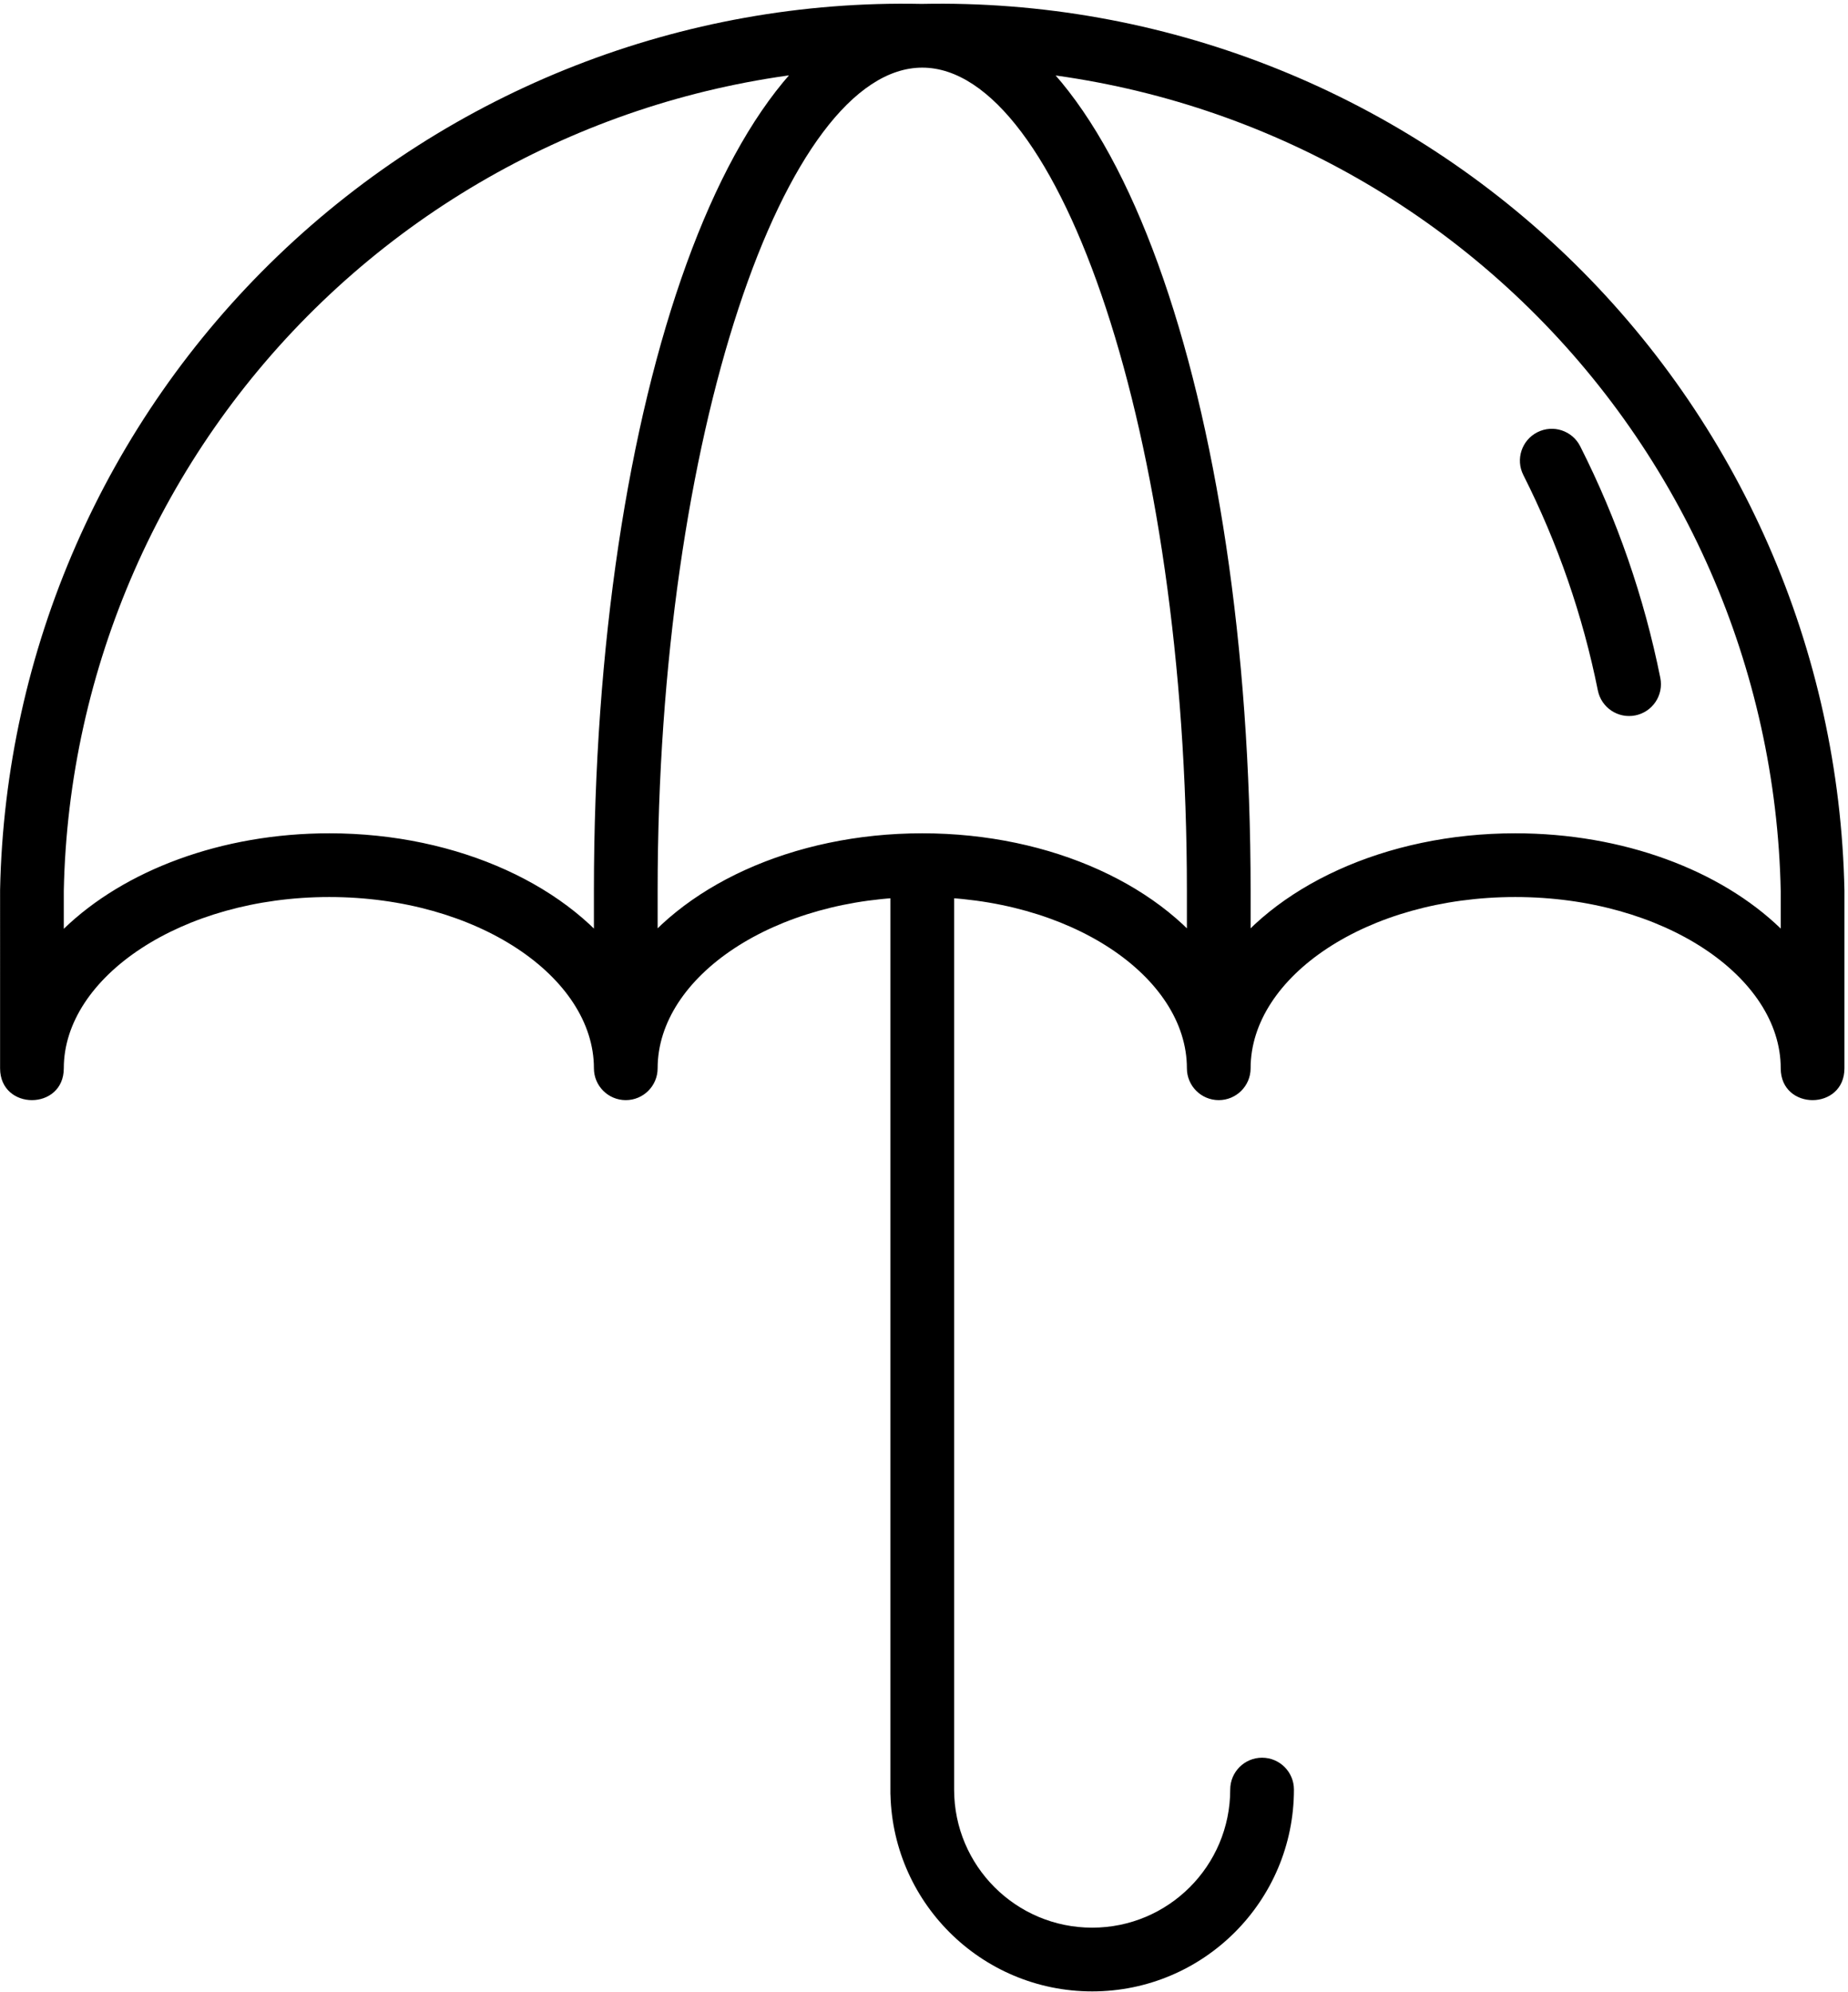 <svg viewBox="0 0 465 501" version="1.1" xmlns="http://www.w3.org/2000/svg" xmlns:xlink="http://www.w3.org/1999/xlink">
    <defs></defs>
    <g id="Page-1" stroke-width="1" fill-rule="evenodd">
        <g id="umbrella" fill-rule="nonzero">
            <path d="M309.552,450.164 C309.552,445.737 313.141,442.148 317.568,442.148 C321.996,442.148 325.585,445.737 325.585,450.164 C325.585,478.203 302.855,500.933 274.815,500.933 C246.776,500.933 224.046,478.203 224.046,450.164 C224.046,445.737 227.635,442.148 232.063,442.148 C236.49,442.148 240.079,445.737 240.079,450.164 C240.079,469.349 255.631,484.901 274.815,484.901 C294,484.901 309.552,469.349 309.552,450.164 Z M224.046,219.683 C224.046,215.256 227.635,211.667 232.063,211.667 C236.49,211.667 240.079,215.256 240.079,219.683 L240.079,451.19 C240.079,455.618 236.49,459.207 232.063,459.207 C227.635,459.207 224.046,455.618 224.046,451.19 L224.046,219.683 Z M383.308,119.495 C381.311,115.544 382.895,110.722 386.846,108.725 C390.798,106.728 395.62,108.312 397.617,112.263 C406.928,130.686 413.708,150.282 417.774,170.52 C418.646,174.861 415.834,179.086 411.494,179.958 C407.153,180.83 402.928,178.018 402.056,173.678 C398.274,154.855 391.968,136.63 383.308,119.495 Z M165.475,268.721 C165.475,273.148 161.886,276.737 157.459,276.737 C153.031,276.737 149.442,273.148 149.442,268.721 L149.442,224.044 C149.442,100.85 184.081,0.98 232.063,0.98 C280.044,0.98 314.683,100.85 314.683,224.044 L314.683,268.721 C314.683,273.148 311.094,276.737 306.666,276.737 C302.239,276.737 298.65,273.148 298.65,268.721 L298.65,224.044 C298.65,109.483 266.578,17.013 232.063,17.013 C197.547,17.013 165.475,109.483 165.475,224.044 L165.475,268.721 Z M298.65,268.721 C298.65,245.704 269.377,225.647 232.063,225.647 C194.748,225.647 165.475,245.704 165.475,268.721 C165.475,273.148 161.886,276.737 157.459,276.737 C153.031,276.737 149.442,273.148 149.442,268.721 C149.442,245.759 120.03,225.647 82.855,225.647 C45.635,225.647 16.053,245.796 16.053,268.721 C16.053,279.409 0.021,279.409 0.021,268.721 C0.021,255.435 6.006,243.361 16.053,233.639 L16.053,268.721 L0.021,268.721 L0.022,223.882 C1.244,163.527 26.398,106.131 69.948,64.326 C113.497,22.522 171.874,-0.265 231.897,0.982 C292.251,-0.265 350.628,22.522 394.177,64.326 C437.727,106.131 462.881,163.527 464.104,224.044 L464.104,268.721 C464.104,279.409 448.072,279.409 448.072,268.721 C448.072,245.741 418.628,225.647 381.27,225.647 C343.956,225.647 314.683,245.704 314.683,268.721 C314.683,273.148 311.094,276.737 306.666,276.737 C302.239,276.737 298.65,273.148 298.65,268.721 Z M306.666,243.061 C320.03,223.012 348.639,209.615 381.27,209.615 C408.455,209.615 432.903,218.905 448.073,233.582 L448.073,224.206 C446.938,168.104 423.556,114.751 383.075,75.892 C342.594,37.033 288.33,15.852 231.897,17.011 C175.795,15.852 121.532,37.033 81.05,75.892 C40.569,114.751 17.187,168.104 16.053,224.044 L16.053,233.639 C31.247,218.938 55.731,209.615 82.855,209.615 C115.388,209.615 144.045,223.04 157.44,243.089 C170.796,223.025 199.416,209.615 232.063,209.615 C264.694,209.615 293.302,223.012 306.666,243.061 Z" id="Shape"></path>
        </g>
    </g>
</svg>
